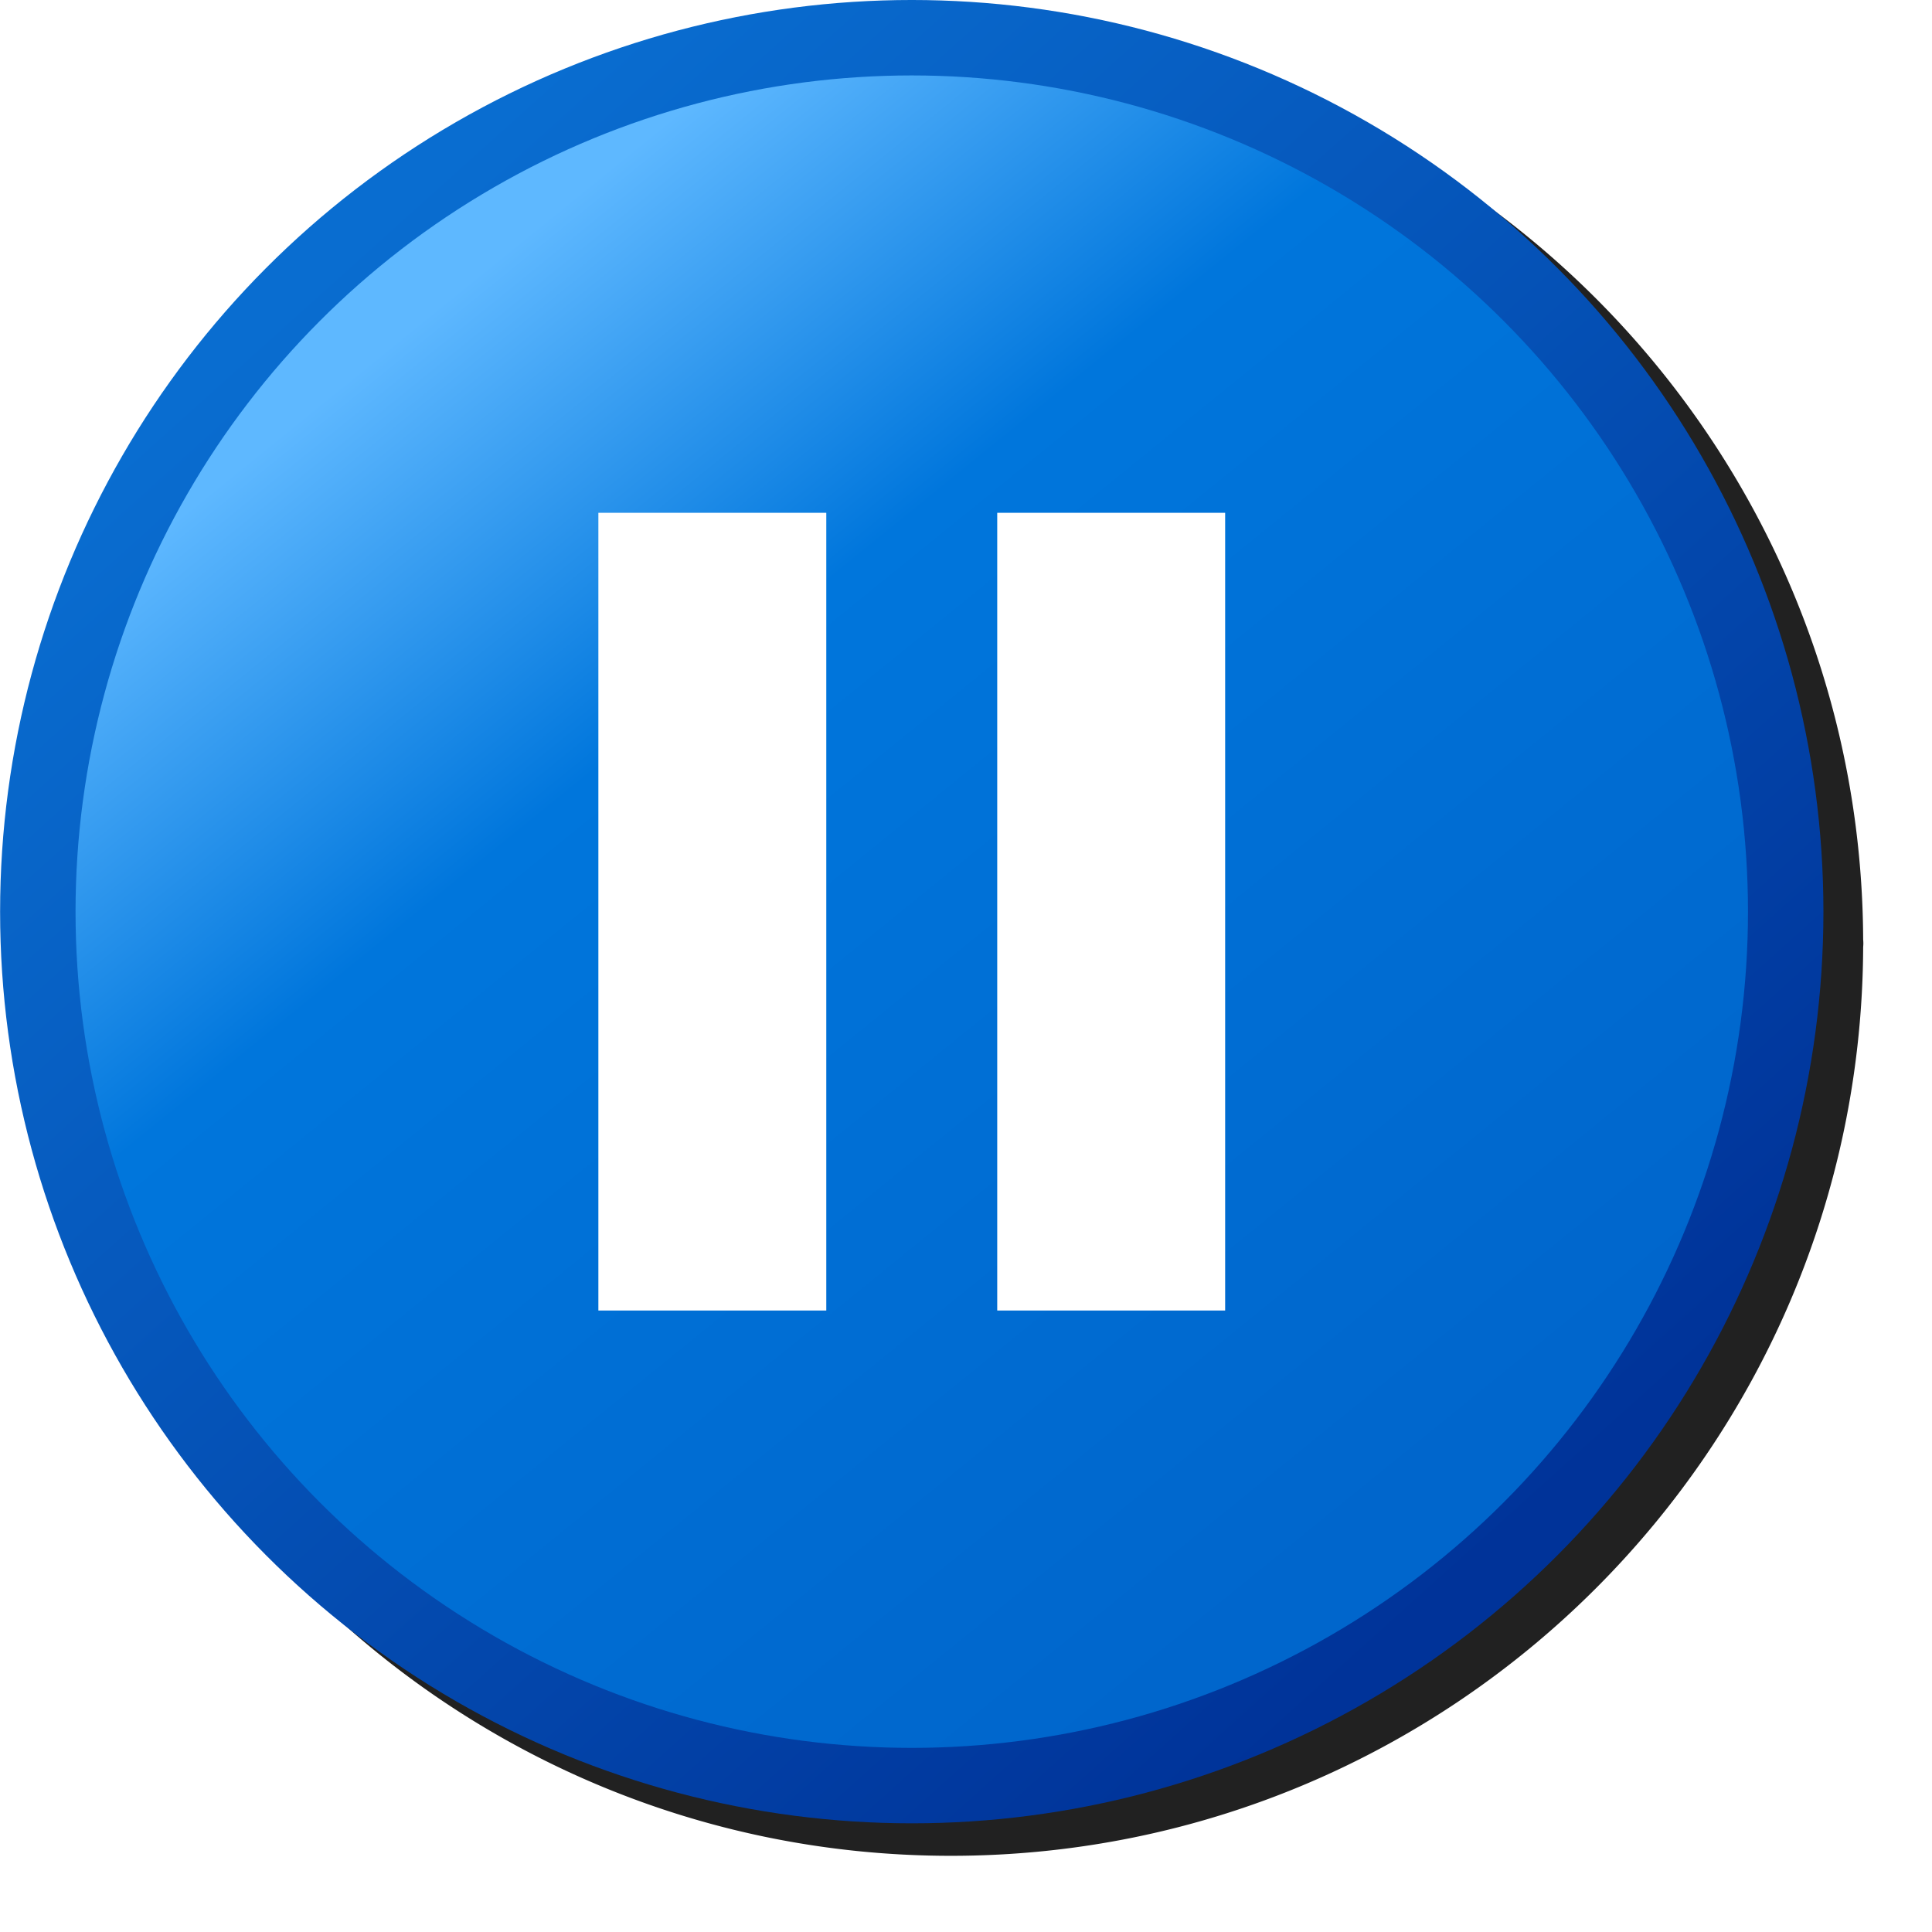 <?xml version="1.0" encoding="UTF-8" standalone="no"?>
<svg
   inkscape:export-ydpi="96"
   inkscape:export-xdpi="96"
   inkscape:export-filename="/media/klapeto/Αρχεία/WindowsXP Theme/Vectors/RASTER/media-playback-pause.png"
   width="256"
   height="256"
   viewBox="0 0 256 256"
   version="1.1"
   id="svg8"
   inkscape:version="1.1.1 (3bf5ae0d25, 2021-09-20)"
   sodipodi:docname="pause.svg"
   xmlns:inkscape="http://www.inkscape.org/namespaces/inkscape"
   xmlns:sodipodi="http://sodipodi.sourceforge.net/DTD/sodipodi-0.dtd"
   xmlns:xlink="http://www.w3.org/1999/xlink"
   xmlns="http://www.w3.org/2000/svg"
   xmlns:svg="http://www.w3.org/2000/svg"
   xmlns:rdf="http://www.w3.org/1999/02/22-rdf-syntax-ns#"
   xmlns:cc="http://creativecommons.org/ns#"
   xmlns:dc="http://purl.org/dc/elements/1.1/">
  <defs
     id="defs2">
    <linearGradient
       inkscape:collect="always"
       id="linearGradient1024">
      <stop
         style="stop-color:#003399;stop-opacity:1"
         offset="0"
         id="stop1020" />
      <stop
         style="stop-color:#096dd0;stop-opacity:1"
         offset="1"
         id="stop1022" />
    </linearGradient>
    <linearGradient
       inkscape:collect="always"
       id="linearGradient1018">
      <stop
         style="stop-color:#0066cc;stop-opacity:1"
         offset="0"
         id="stop1012" />
      <stop
         id="stop1014"
         offset="0.7"
         style="stop-color:#0076dc;stop-opacity:1" />
      <stop
         style="stop-color:#5eb8ff;stop-opacity:1"
         offset="1"
         id="stop1016" />
    </linearGradient>
    <filter
       height="1.096"
       y="-0.048"
       width="1.096"
       x="-0.048"
       id="filter933"
       style="color-interpolation-filters:sRGB"
       inkscape:collect="always">
      <feGaussianBlur
         id="feGaussianBlur935"
         stdDeviation="4.836"
         inkscape:collect="always" />
    </filter>
    <linearGradient
       inkscape:collect="always"
       xlink:href="#linearGradient1018"
       id="linearGradient1492-3"
       x1="-0.985"
       y1="7.799"
       x2="-4.13"
       y2="3.922"
       gradientUnits="userSpaceOnUse"
       gradientTransform="matrix(2.696,0,0,2.696,29.104,-7.778)" />
    <linearGradient
       inkscape:collect="always"
       xlink:href="#linearGradient1024"
       id="linearGradient903-3"
       x1="28.65"
       y1="12.93"
       x2="18.284"
       y2="1.414"
       gradientUnits="userSpaceOnUse"
       gradientTransform="matrix(0.98,0,0,0.98,0.365,-0.064)" />
  </defs>
  <sodipodi:namedview
     showguides="false"
     id="base"
     pagecolor="#ffffff"
     bordercolor="#666666"
     borderopacity="1.0"
     inkscape:pageopacity="0.0"
     inkscape:pageshadow="2"
     inkscape:zoom="0.70710678"
     inkscape:cx="-18.384776"
     inkscape:cy="-148.49242"
     inkscape:document-units="px"
     inkscape:current-layer="layer1"
     inkscape:document-rotation="0"
     showgrid="false"
     units="px"
     inkscape:window-width="3840"
     inkscape:window-height="2045"
     inkscape:window-x="3840"
     inkscape:window-y="0"
     inkscape:window-maximized="1"
     inkscape:snap-bbox="true"
     inkscape:bbox-nodes="true"
     fit-margin-top="0"
     fit-margin-left="0"
     fit-margin-right="0"
     fit-margin-bottom="0"
     inkscape:bbox-paths="false"
     inkscape:snap-global="true"
     inkscape:pagecheckerboard="0">
    <inkscape:grid
       type="xygrid"
       id="grid1504"
       originx="0"
       originy="0" />
    <inkscape:grid
       type="xygrid"
       id="grid1507"
       spacingx="0.5"
       spacingy="0.5"
       originx="0"
       originy="0" />
  </sodipodi:namedview>
  <g
     inkscape:label="Layer 1"
     inkscape:groupmode="layer"
     id="layer1"
     transform="translate(-12.568)">
    <path
       d="m 138.568,4.096 c -66.715,0 -120.906,54.19 -120.906,120.904 0,66.715 54.192,120.904 120.906,120.904 66.55,0 120.613,-53.929 120.879,-120.418 a 5,5 0 0 0 0.025,-0.486 5,5 0 0 0 -0.025,-0.498 C 259.175,58.019 205.114,4.096 138.568,4.096 Z"
       style="color:#000000;font-style:normal;font-variant:normal;font-weight:normal;font-stretch:normal;font-size:medium;line-height:normal;font-family:sans-serif;font-variant-ligatures:normal;font-variant-position:normal;font-variant-caps:normal;font-variant-numeric:normal;font-variant-alternates:normal;font-variant-east-asian:normal;font-feature-settings:normal;font-variation-settings:normal;text-indent:0;text-align:start;text-decoration:none;text-decoration-line:none;text-decoration-style:solid;text-decoration-color:#000000;letter-spacing:normal;word-spacing:normal;text-transform:none;writing-mode:lr-tb;direction:ltr;text-orientation:mixed;dominant-baseline:auto;baseline-shift:baseline;text-anchor:start;white-space:normal;shape-padding:0;shape-margin:0;inline-size:0;clip-rule:nonzero;display:inline;overflow:visible;visibility:visible;isolation:auto;mix-blend-mode:normal;color-interpolation:sRGB;color-interpolation-filters:linearRGB;solid-color:#000000;solid-opacity:1;vector-effect:none;fill:#212121;fill-opacity:1;fill-rule:nonzero;stroke:none;stroke-width:10;stroke-linecap:round;stroke-linejoin:round;stroke-miterlimit:4;stroke-dasharray:none;stroke-dashoffset:0;stroke-opacity:1;filter:url(#filter933);color-rendering:auto;image-rendering:auto;shape-rendering:auto;text-rendering:auto;enable-background:accumulate;stop-color:#000000"
       id="path926" />
    <path
       sodipodi:nodetypes="cccc"
       id="path905"
       d="M 108.88,175.341 V 64.311 l 66.572,59.216 z"
       style="fill:#ffffff;fill-opacity:1;stroke:none;stroke-width:10;stroke-linecap:butt;stroke-linejoin:miter;stroke-miterlimit:4;stroke-dasharray:none;stroke-opacity:1" />
    <g
       transform="matrix(15.1,0,0,15.1,-201.069,-1.435)"
       id="g1078">
      <circle
         r="7.669"
         cy="8.095"
         cx="22.149"
         id="path1464-9"
         style="fill:url(#linearGradient1492-3);fill-opacity:1;stroke:url(#linearGradient903-3);stroke-width:0.662;stroke-linecap:round;stroke-linejoin:round;stroke-miterlimit:4;stroke-dasharray:none;stroke-opacity:1" />
      <g
         id="g1032"
         transform="translate(0.081,-0.405)">
        <path
           id="path1026"
           d="M 20.318,12 V 5"
           style="fill:none;stroke:#ffffff;stroke-width:2;stroke-linecap:butt;stroke-linejoin:miter;stroke-miterlimit:4;stroke-dasharray:none;stroke-opacity:1" />
        <path
           id="path1028"
           d="M 23.818,12 V 5"
           style="fill:none;stroke:#ffffff;stroke-width:2;stroke-linecap:butt;stroke-linejoin:miter;stroke-miterlimit:4;stroke-dasharray:none;stroke-opacity:1" />
      </g>
    </g>
  </g>
</svg>
